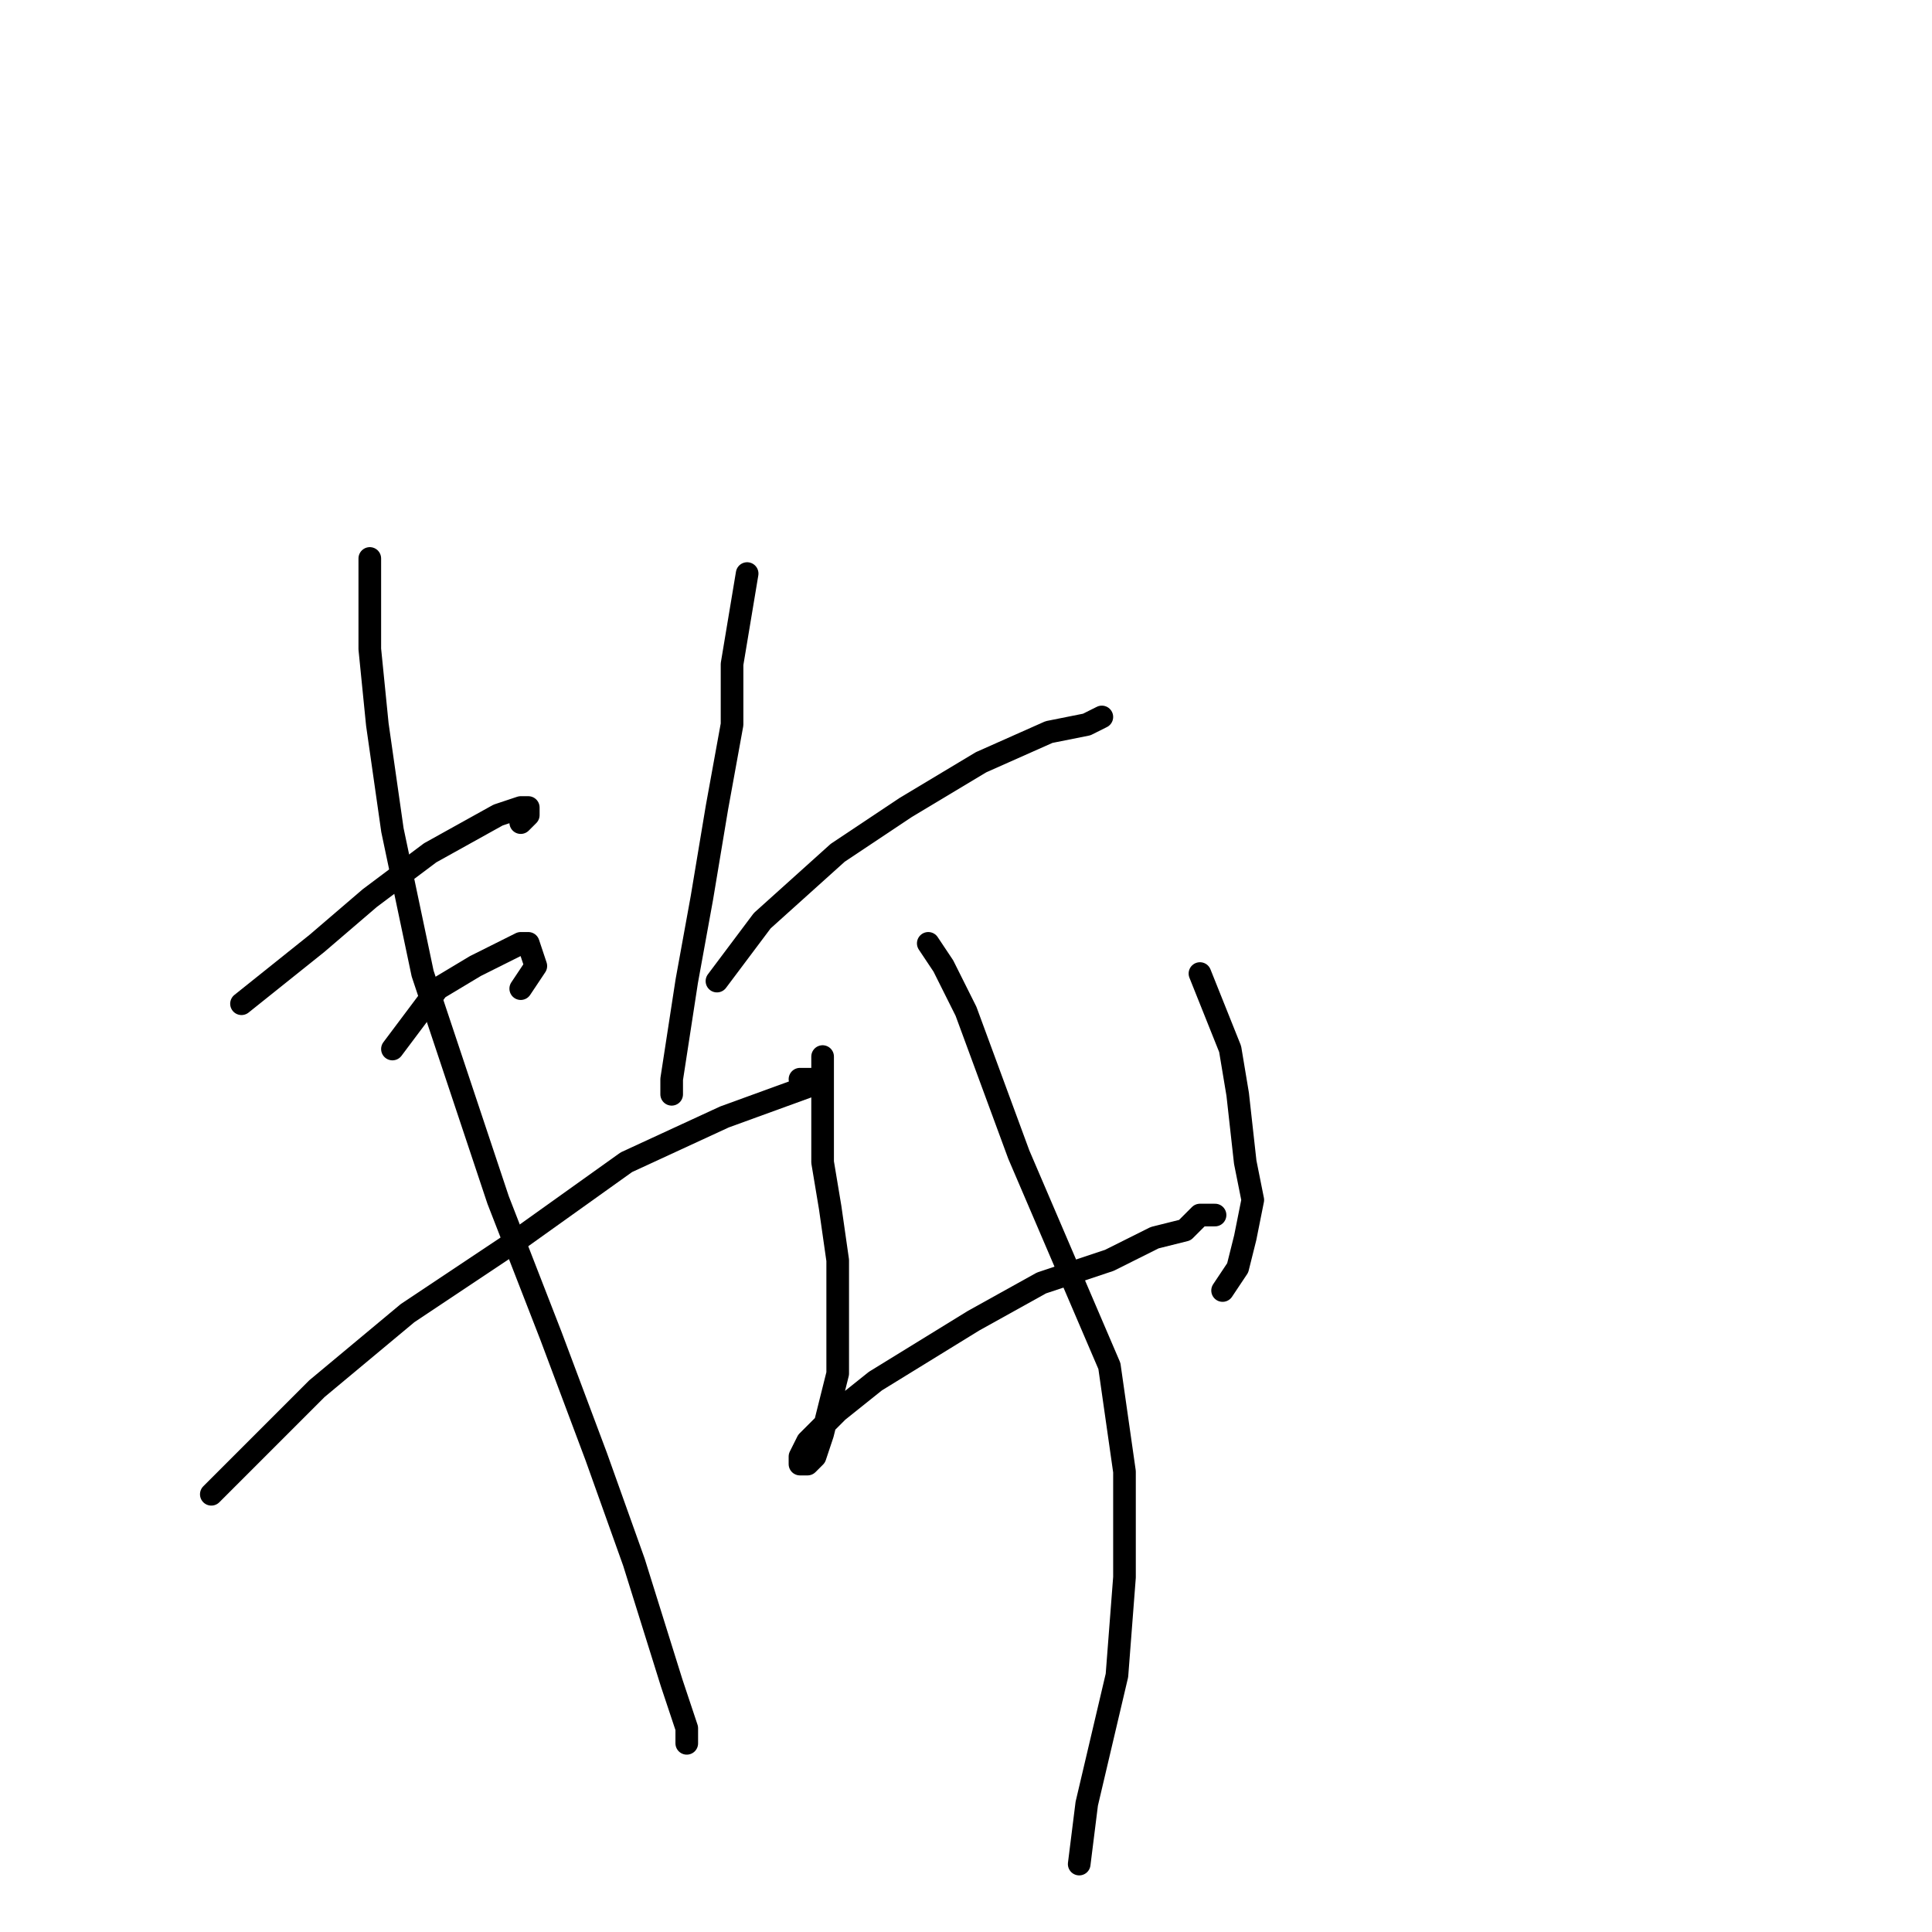 <?xml version="1.0" standalone="no"?>
    <svg width="256" height="256" xmlns="http://www.w3.org/2000/svg" version="1.1">
    <polyline stroke="black" stroke-width="3" stroke-linecap="round" fill="transparent" stroke-linejoin="round" points="32 133 37 129 42 125 49 119 57 113 66 108 69 107 70 107 70 108 69 109 69 109 " />
        <polyline stroke="black" stroke-width="3" stroke-linecap="round" fill="transparent" stroke-linejoin="round" points="52 139 55 135 58 131 63 128 67 126 69 125 70 125 71 128 69 131 69 131 " />
        <polyline stroke="black" stroke-width="3" stroke-linecap="round" fill="transparent" stroke-linejoin="round" points="28 198 31 195 34 192 42 184 54 174 69 164 83 154 96 148 107 144 108 143 108 143 107 143 106 143 106 143 " />
        <polyline stroke="black" stroke-width="3" stroke-linecap="round" fill="transparent" stroke-linejoin="round" points="49 74 49 80 49 86 50 96 52 110 56 129 66 159 73 177 79 193 84 207 89 223 91 229 91 231 91 231 91 231 91 231 " />
        <polyline stroke="black" stroke-width="3" stroke-linecap="round" fill="transparent" stroke-linejoin="round" points="99 76 98 82 97 88 97 96 95 107 93 119 91 130 89 143 89 145 89 145 " />
        <polyline stroke="black" stroke-width="3" stroke-linecap="round" fill="transparent" stroke-linejoin="round" points="95 130 98 126 101 122 111 113 120 107 130 101 139 97 144 96 146 95 146 95 146 95 " />
        <polyline stroke="black" stroke-width="3" stroke-linecap="round" fill="transparent" stroke-linejoin="round" points="109 140 109 147 109 154 110 160 111 167 111 175 111 182 109 190 108 193 107 194 106 194 106 193 107 191 111 187 116 183 129 175 138 170 147 167 153 164 157 163 158 162 159 161 161 161 161 161 " />
        <polyline stroke="black" stroke-width="3" stroke-linecap="round" fill="transparent" stroke-linejoin="round" points="159 129 161 134 163 139 164 145 165 154 166 159 165 164 164 168 162 171 162 171 " />
        <polyline stroke="black" stroke-width="3" stroke-linecap="round" fill="transparent" stroke-linejoin="round" points="123 125 123 125 123 125 125 128 128 134 135 153 141 167 147 181 149 195 149 209 148 222 144 239 143 247 143 247 " />
        </svg>